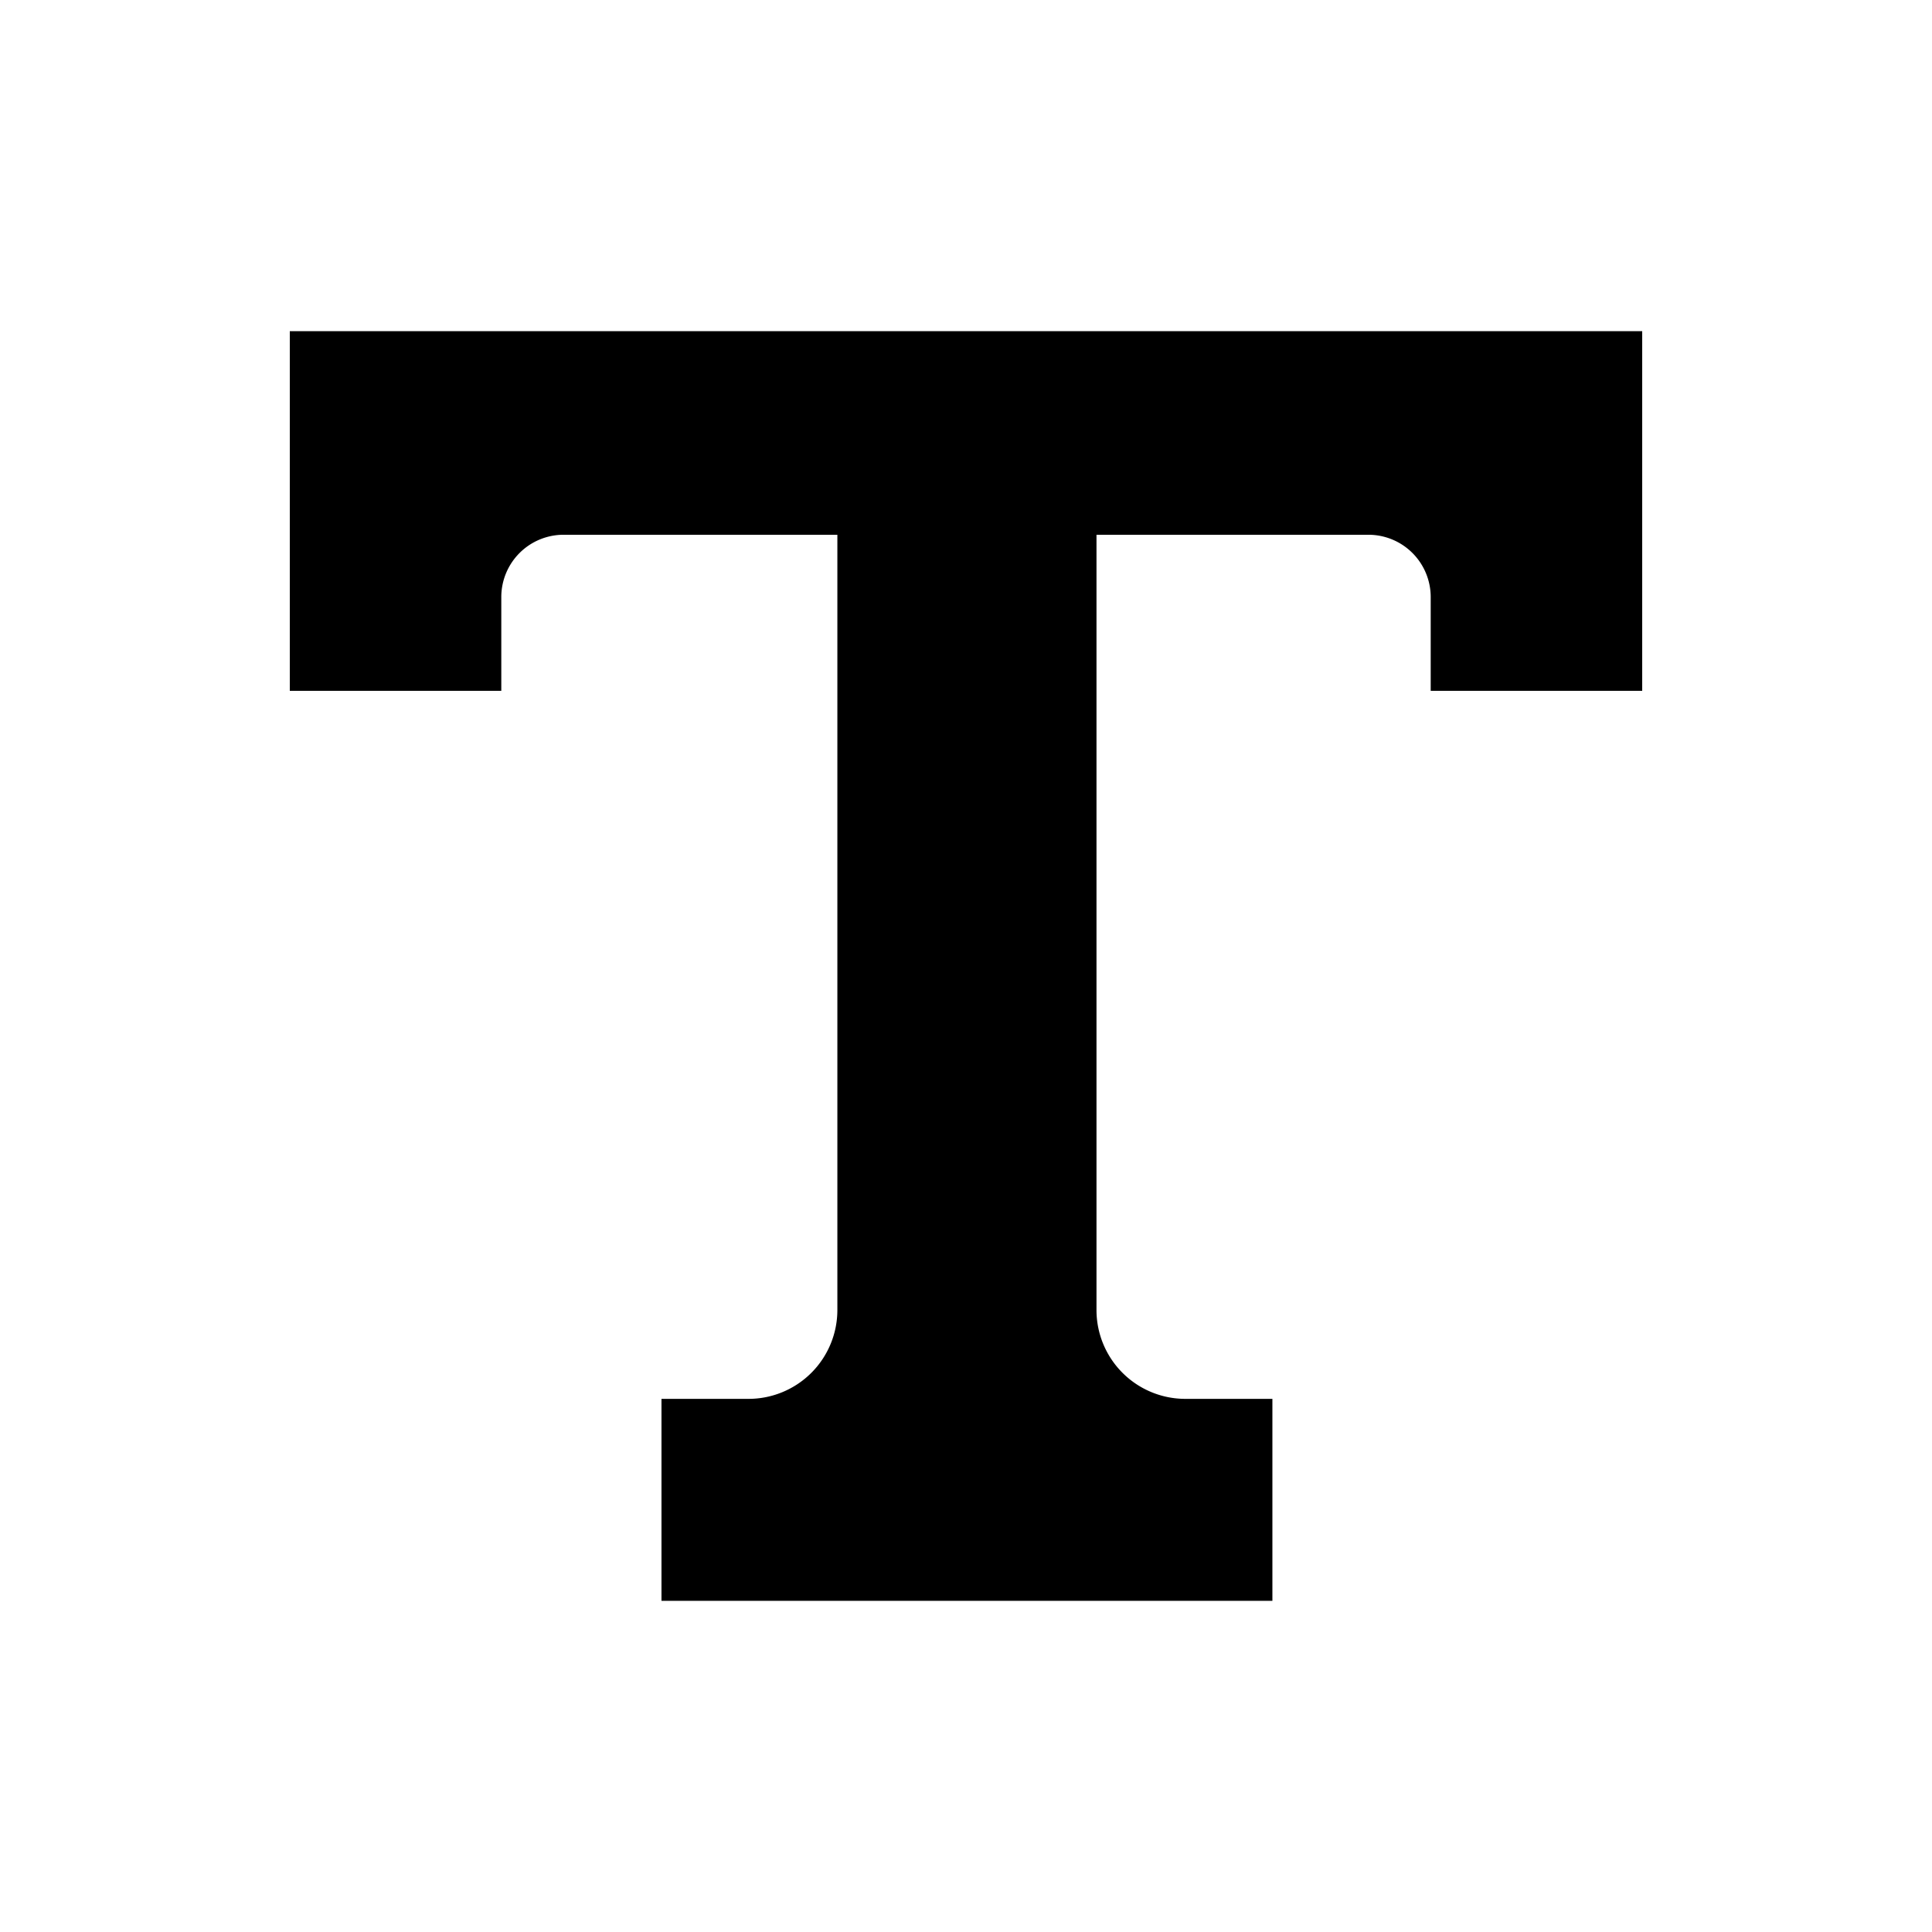 <svg id="main" xmlns="http://www.w3.org/2000/svg" viewBox="0 0 1000 1000"><defs><style>.cls-1{fill:#fff;opacity:0;}</style></defs><title>text</title><rect id="frame" class="cls-1" width="1000" height="1000"/><path d="M150,171.42V357.57H259.47V309a32.25,32.25,0,0,1,32.21-32.21H433.42V678.11a46,46,0,0,1-45.94,45.94h-45.1V828.58H658.59V724.05H613.48a46,46,0,0,1-45.94-45.94V276.79H708.32A32.25,32.25,0,0,1,740.53,309v48.57H850V171.42Z"/></svg>